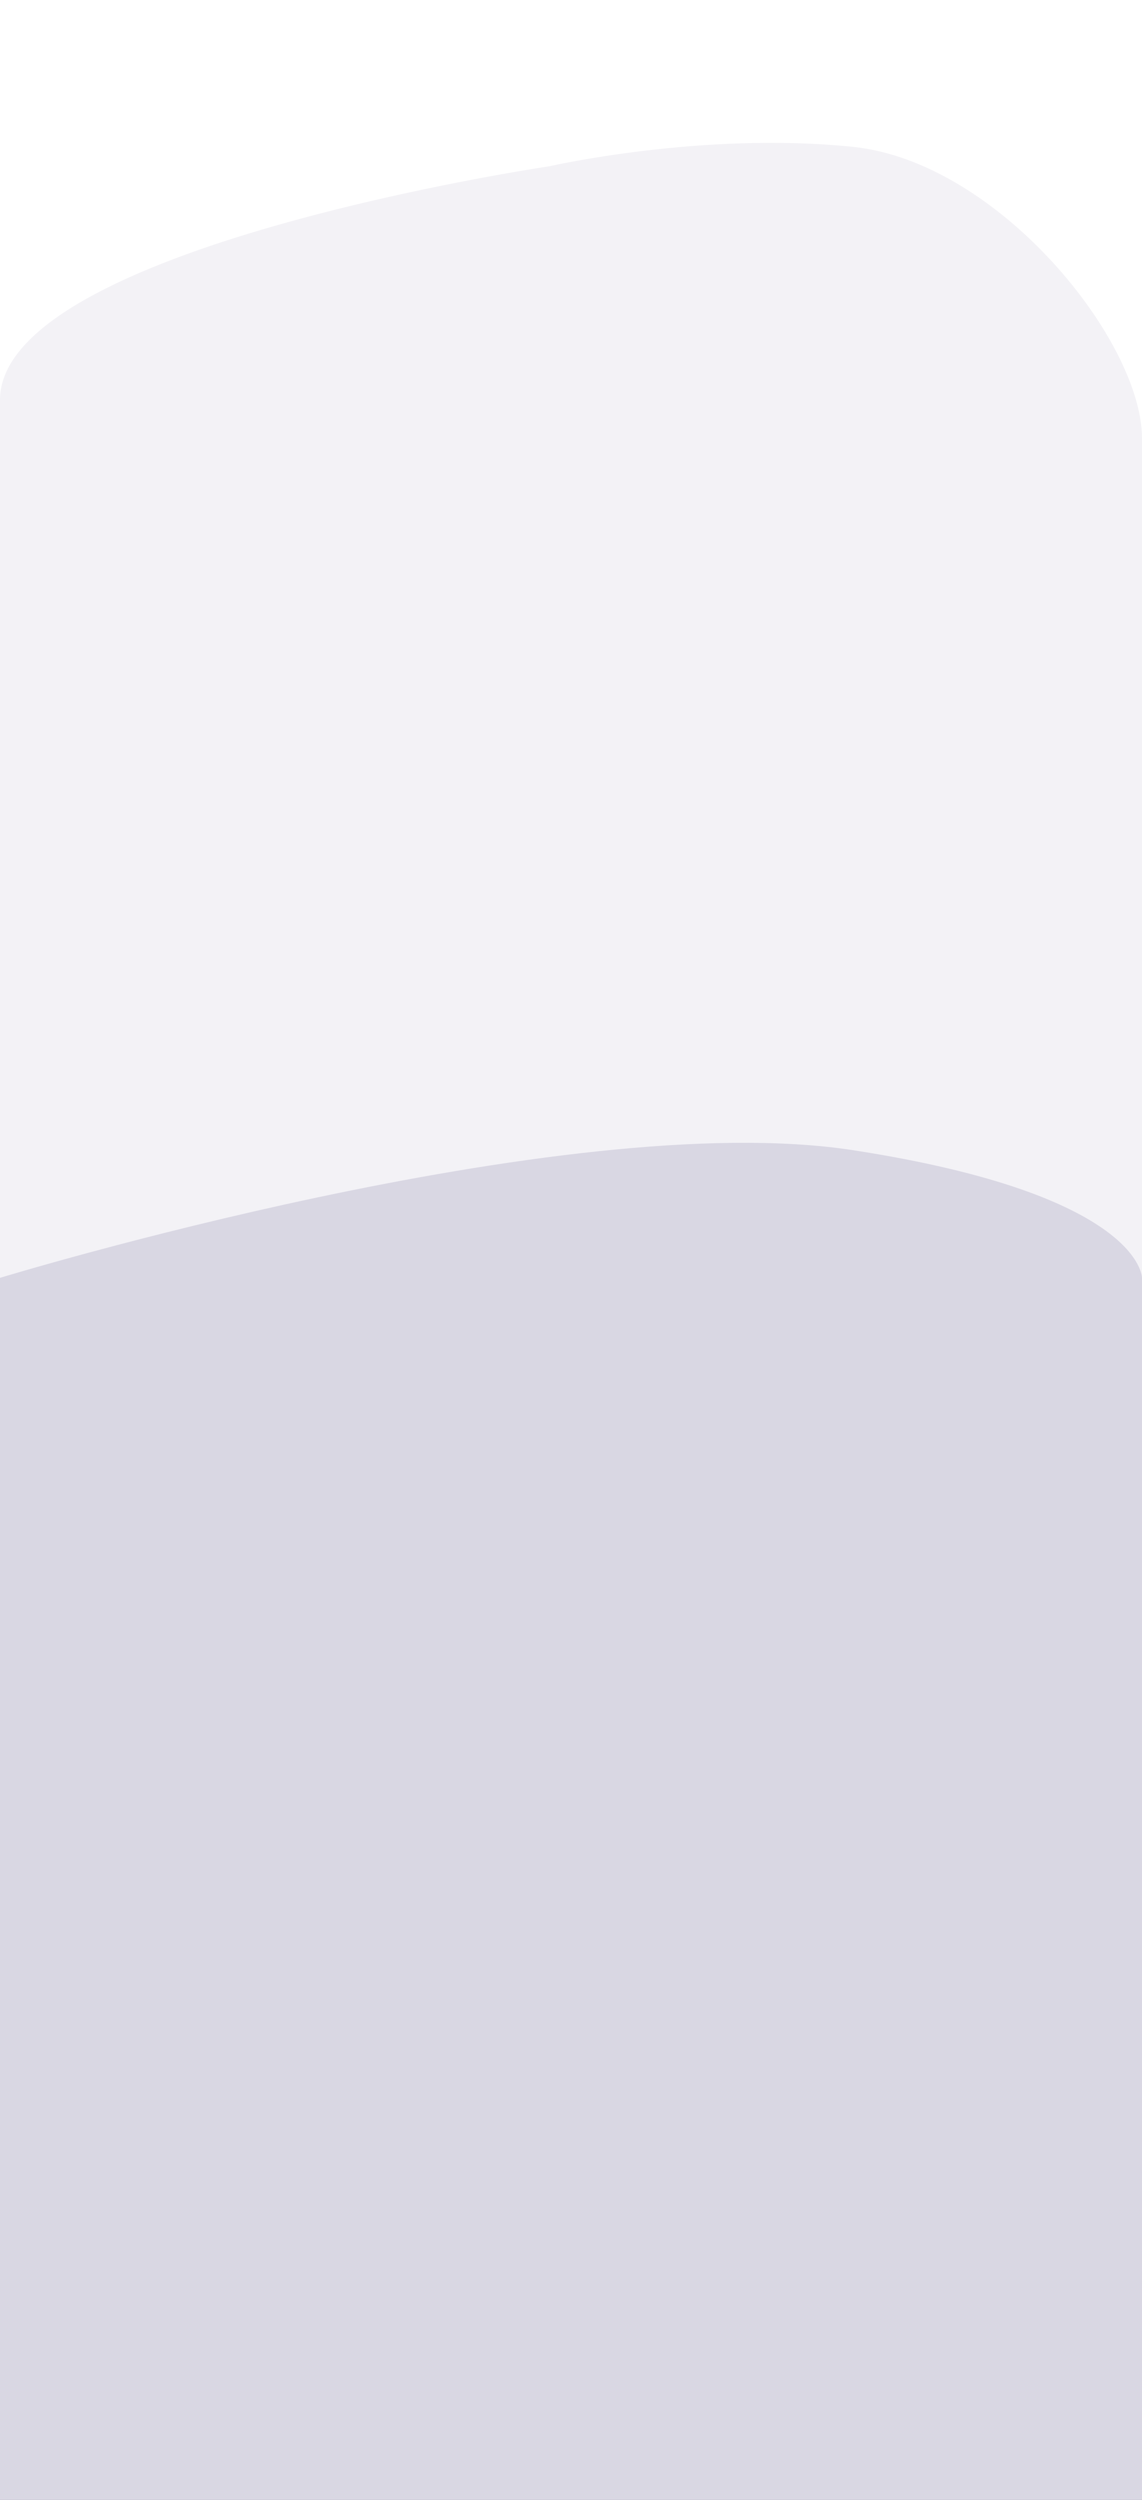 <svg width="320" height="700" viewBox="0 0 320 700" fill="none" xmlns="http://www.w3.org/2000/svg">
<rect x="0" y="0" width="320" height="700" fill="#808080" stroke="none"/>
<g clip-path="url(#clip0)">
<rect width="320" height="700" fill="white"/>
<path d="M0 357.815C0 357.815 158 309.579 239 322.064C320 334.548 320 357.815 320 357.815V700H0V357.815Z" fill="#322E70" fill-opacity="0.14"/>
<path d="M0 112C0 69.262 154 46.548 154 46.548C154 46.548 196.844 36.756 239 41.121C279.823 45.348 320 95.398 320 122.765C320 178.392 320 710 320 710H0C0 710 0 154.738 0 112Z" fill="#322E6F" fill-opacity="0.06"/>
</g>
<defs>
<clipPath id="clip0">
<rect width="320" height="700" fill="white"/>
</clipPath>
</defs>
</svg>
